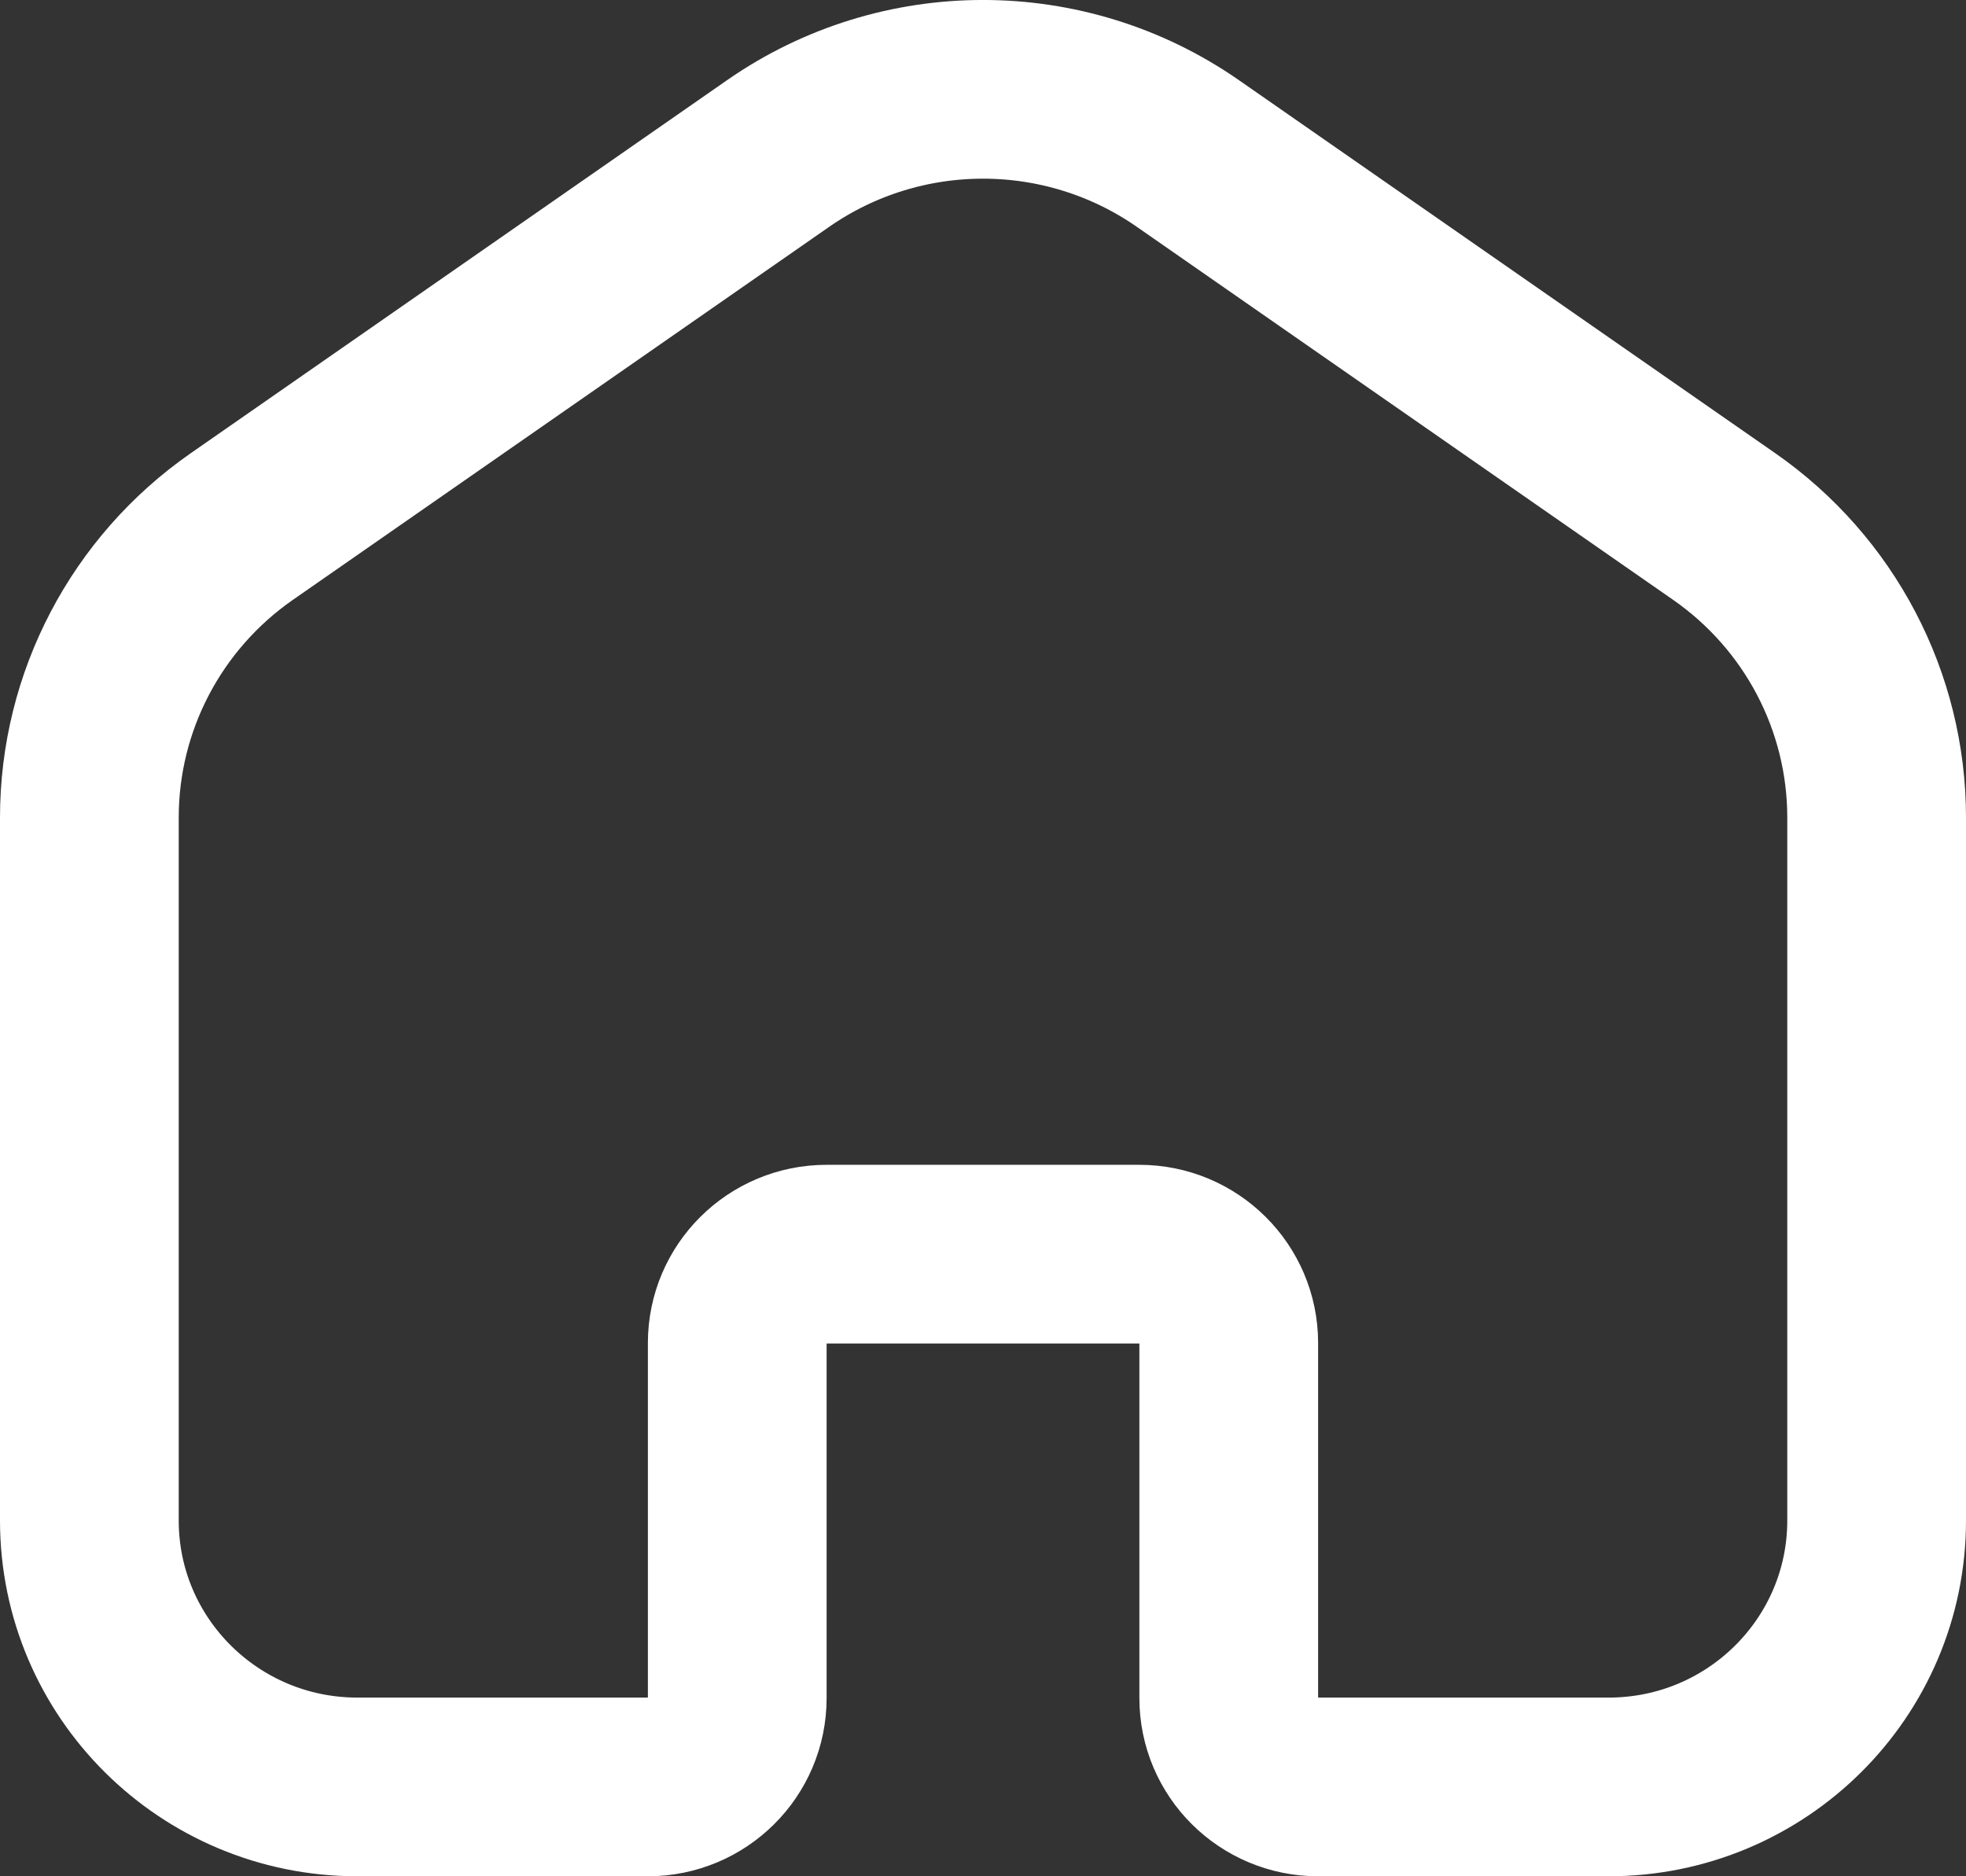<svg width="22" height="21" viewBox="0 0 22 21" fill="none" xmlns="http://www.w3.org/2000/svg">
<rect x="0" y="0" width="22" height="21" fill="#333333" stroke="none"/>
<path d="M1 9.15C1 7.852 1.637 6.637 2.706 5.893L8.706 1.719C10.083 0.76 11.917 0.76 13.294 1.719L19.294 5.893C20.363 6.637 21 7.852 21 9.15V17.018C21 18.665 19.657 20 18 20H14.75C14.198 20 13.75 19.555 13.75 19.006V15.031C13.75 14.482 13.302 14.037 12.75 14.037H9.25C8.698 14.037 8.25 14.482 8.25 15.031V19.006C8.25 19.555 7.802 20 7.25 20H4C2.343 20 1 18.665 1 17.018V9.15Z" stroke="white" stroke-width="2"/>
</svg>
